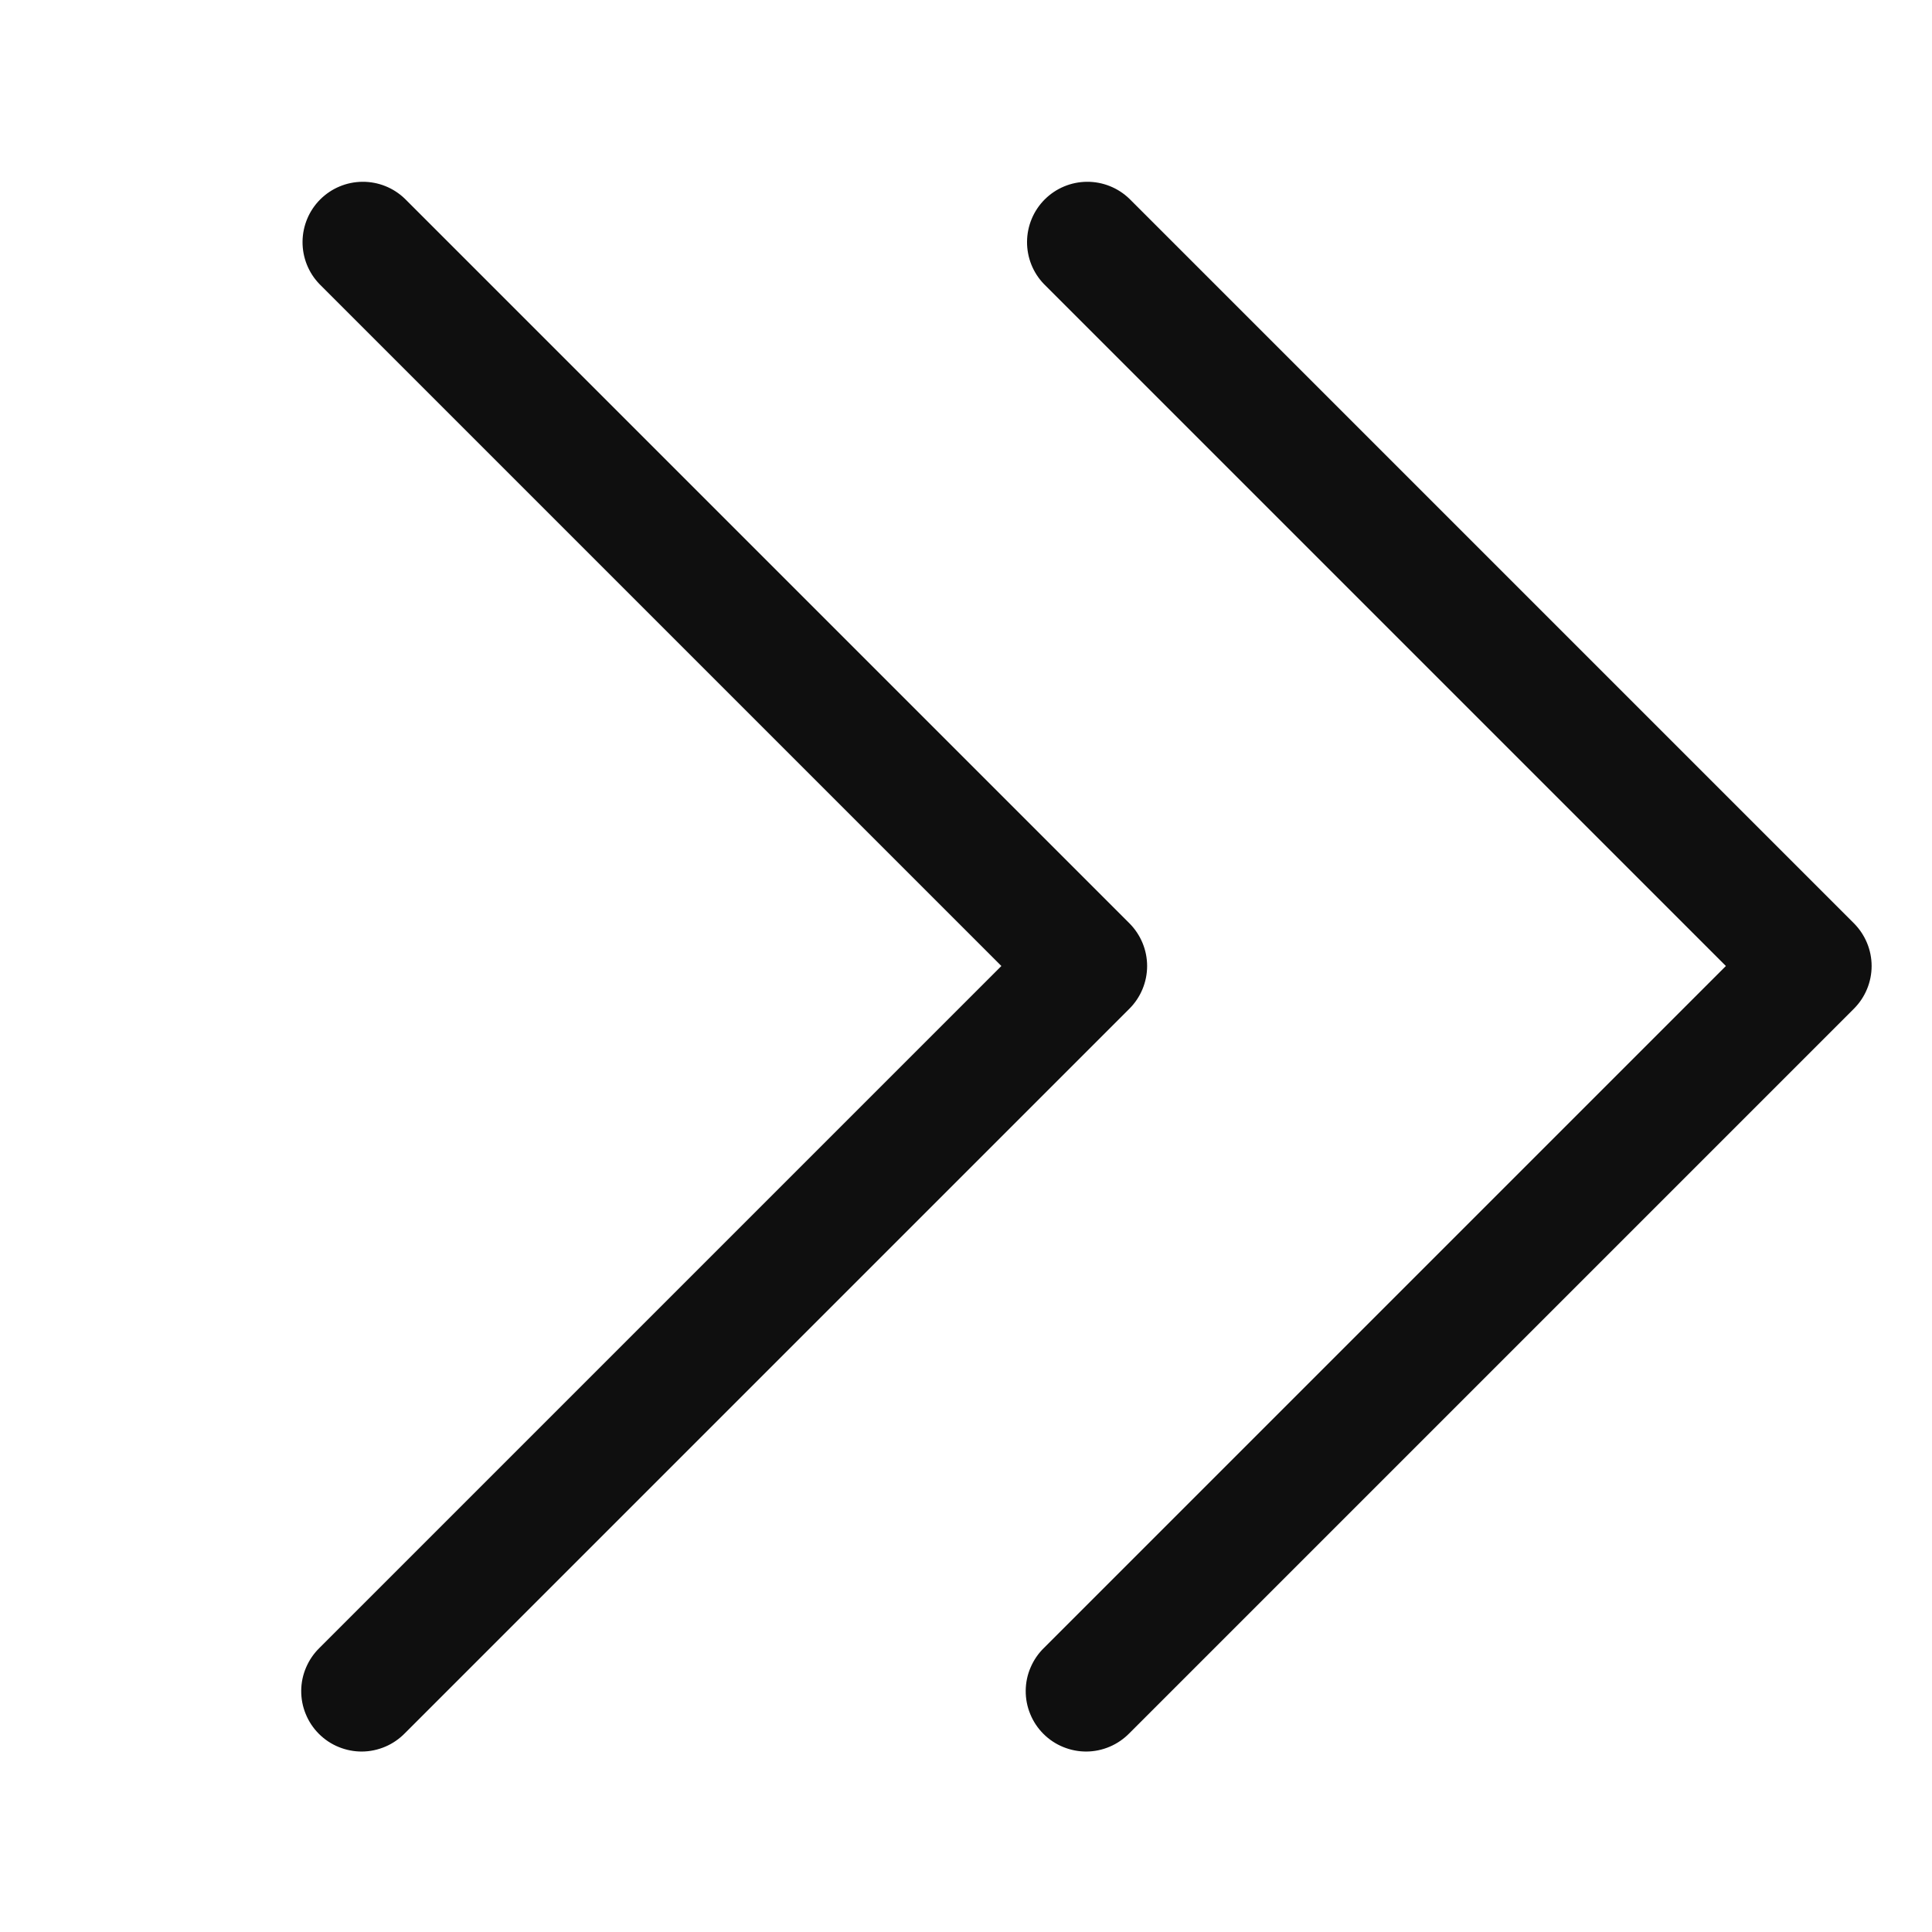 <svg width="32" height="32" viewBox="0 0 32 32" fill="none" xmlns="http://www.w3.org/2000/svg">
<path d="M30.707 15.293L18.707 3.293C18.518 3.11 18.265 3.009 18.003 3.011C17.74 3.013 17.489 3.118 17.303 3.304C17.118 3.489 17.013 3.741 17.011 4.003C17.009 4.266 17.11 4.519 17.293 4.707L28.586 16L17.293 27.293C17.198 27.385 17.122 27.496 17.07 27.618C17.017 27.739 16.99 27.871 16.989 28.003C16.988 28.136 17.013 28.267 17.064 28.39C17.114 28.513 17.188 28.624 17.282 28.718C17.376 28.812 17.487 28.886 17.61 28.936C17.733 28.986 17.864 29.012 17.997 29.011C18.129 29.01 18.26 28.982 18.382 28.93C18.504 28.878 18.614 28.802 18.707 28.707L30.707 16.707C30.894 16.52 31 16.265 31 16C31 15.735 30.894 15.481 30.707 15.293Z" fill="#0F0F0F"/>
<path d="M18.707 15.293L6.707 3.293C6.518 3.11 6.266 3.009 6.003 3.011C5.74 3.013 5.489 3.118 5.303 3.304C5.118 3.489 5.013 3.741 5.011 4.003C5.009 4.266 5.11 4.519 5.293 4.707L16.586 16L5.293 27.293C5.198 27.385 5.122 27.496 5.07 27.618C5.017 27.74 4.99 27.871 4.989 28.003C4.988 28.136 5.013 28.267 5.064 28.39C5.114 28.513 5.188 28.624 5.282 28.718C5.376 28.812 5.487 28.886 5.61 28.936C5.733 28.986 5.864 29.012 5.997 29.011C6.129 29.01 6.26 28.982 6.382 28.93C6.504 28.878 6.614 28.802 6.707 28.707L18.707 16.707C18.894 16.52 19 16.265 19 16C19 15.735 18.894 15.481 18.707 15.293Z" fill="#0F0F0F"/>
</svg>
